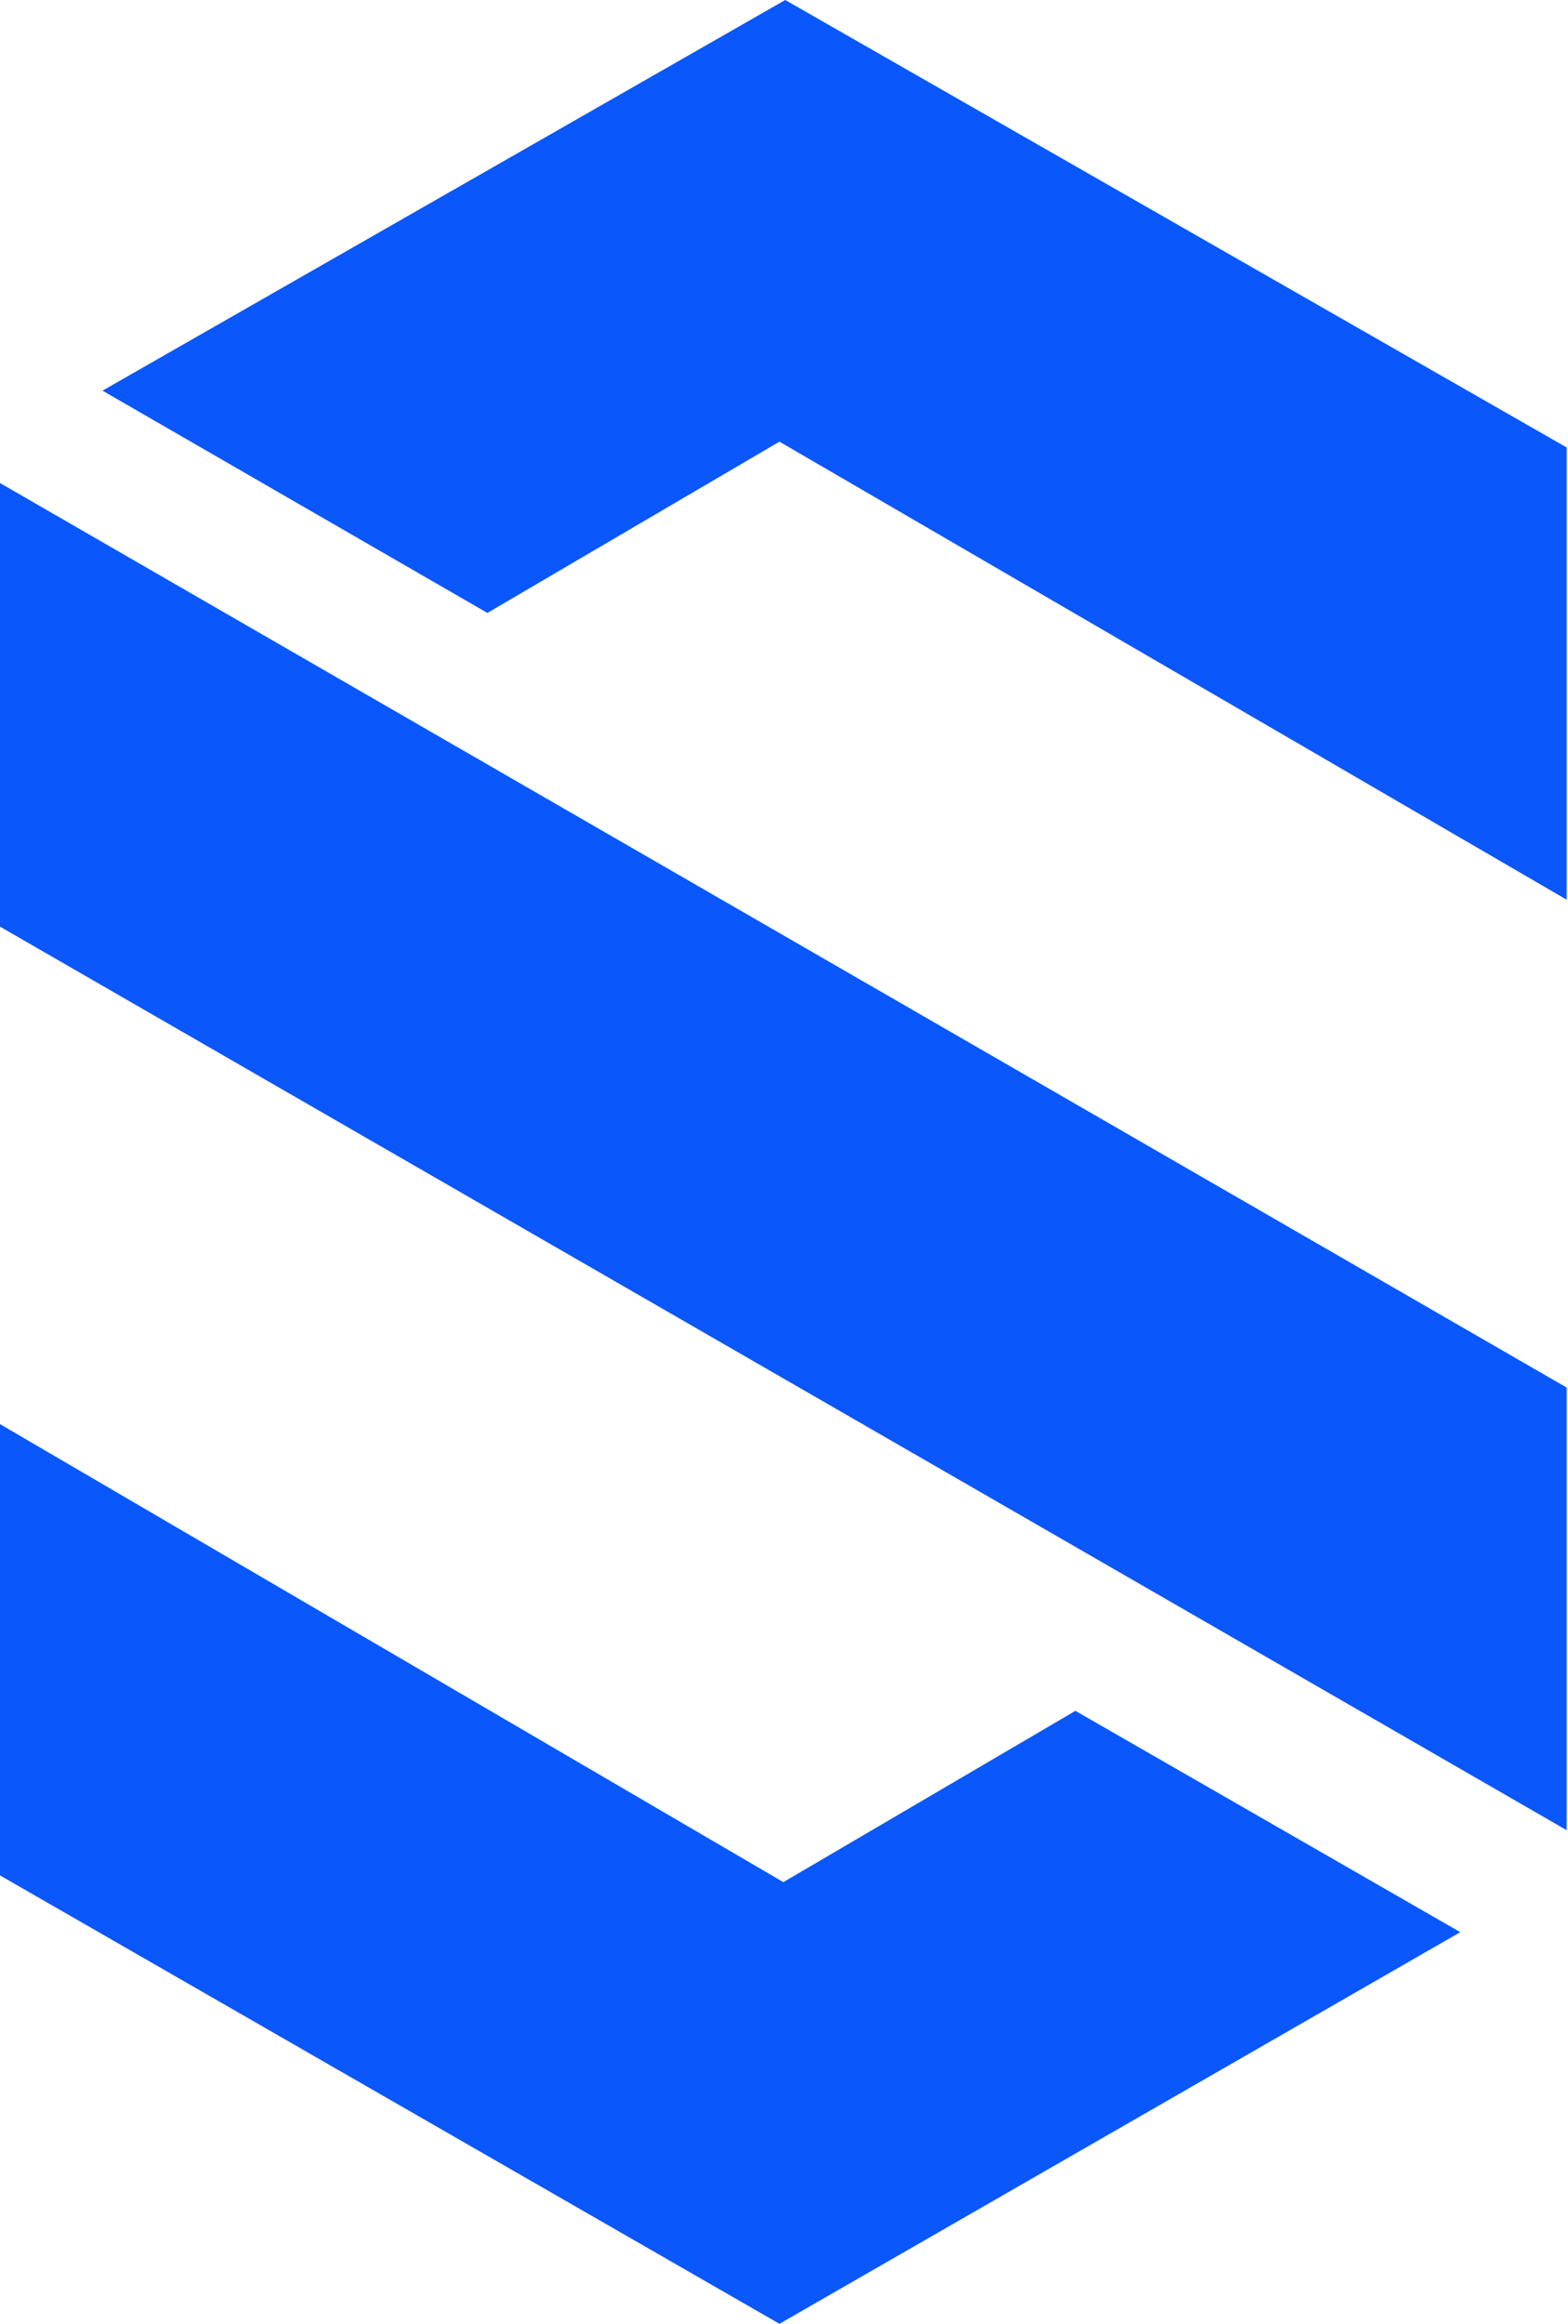 <svg width="54" height="80" viewBox="0 0 54 80" fill="none" xmlns="http://www.w3.org/2000/svg">
<g clip-path="url(#clip0)">
<path d="M53.953 15.404V30.973L26.843 15.205L16.785 21.101L3.53 13.449L27.043 0L53.953 15.404Z" fill="#0A57FB"/>
<path d="M0 64.563V49.027L26.977 64.795L37.035 58.898L50.29 66.517L26.843 80L0 64.563Z" fill="#0A57FB"/>
<path d="M53.953 63.006L0 31.901V16.629L53.953 47.768V63.006Z" fill="#0A57FB"/>
</g>
<defs>
<clipPath id="clip0">
<rect width="53.953" height="80" fill="white"/>
</clipPath>
</defs>
</svg>
